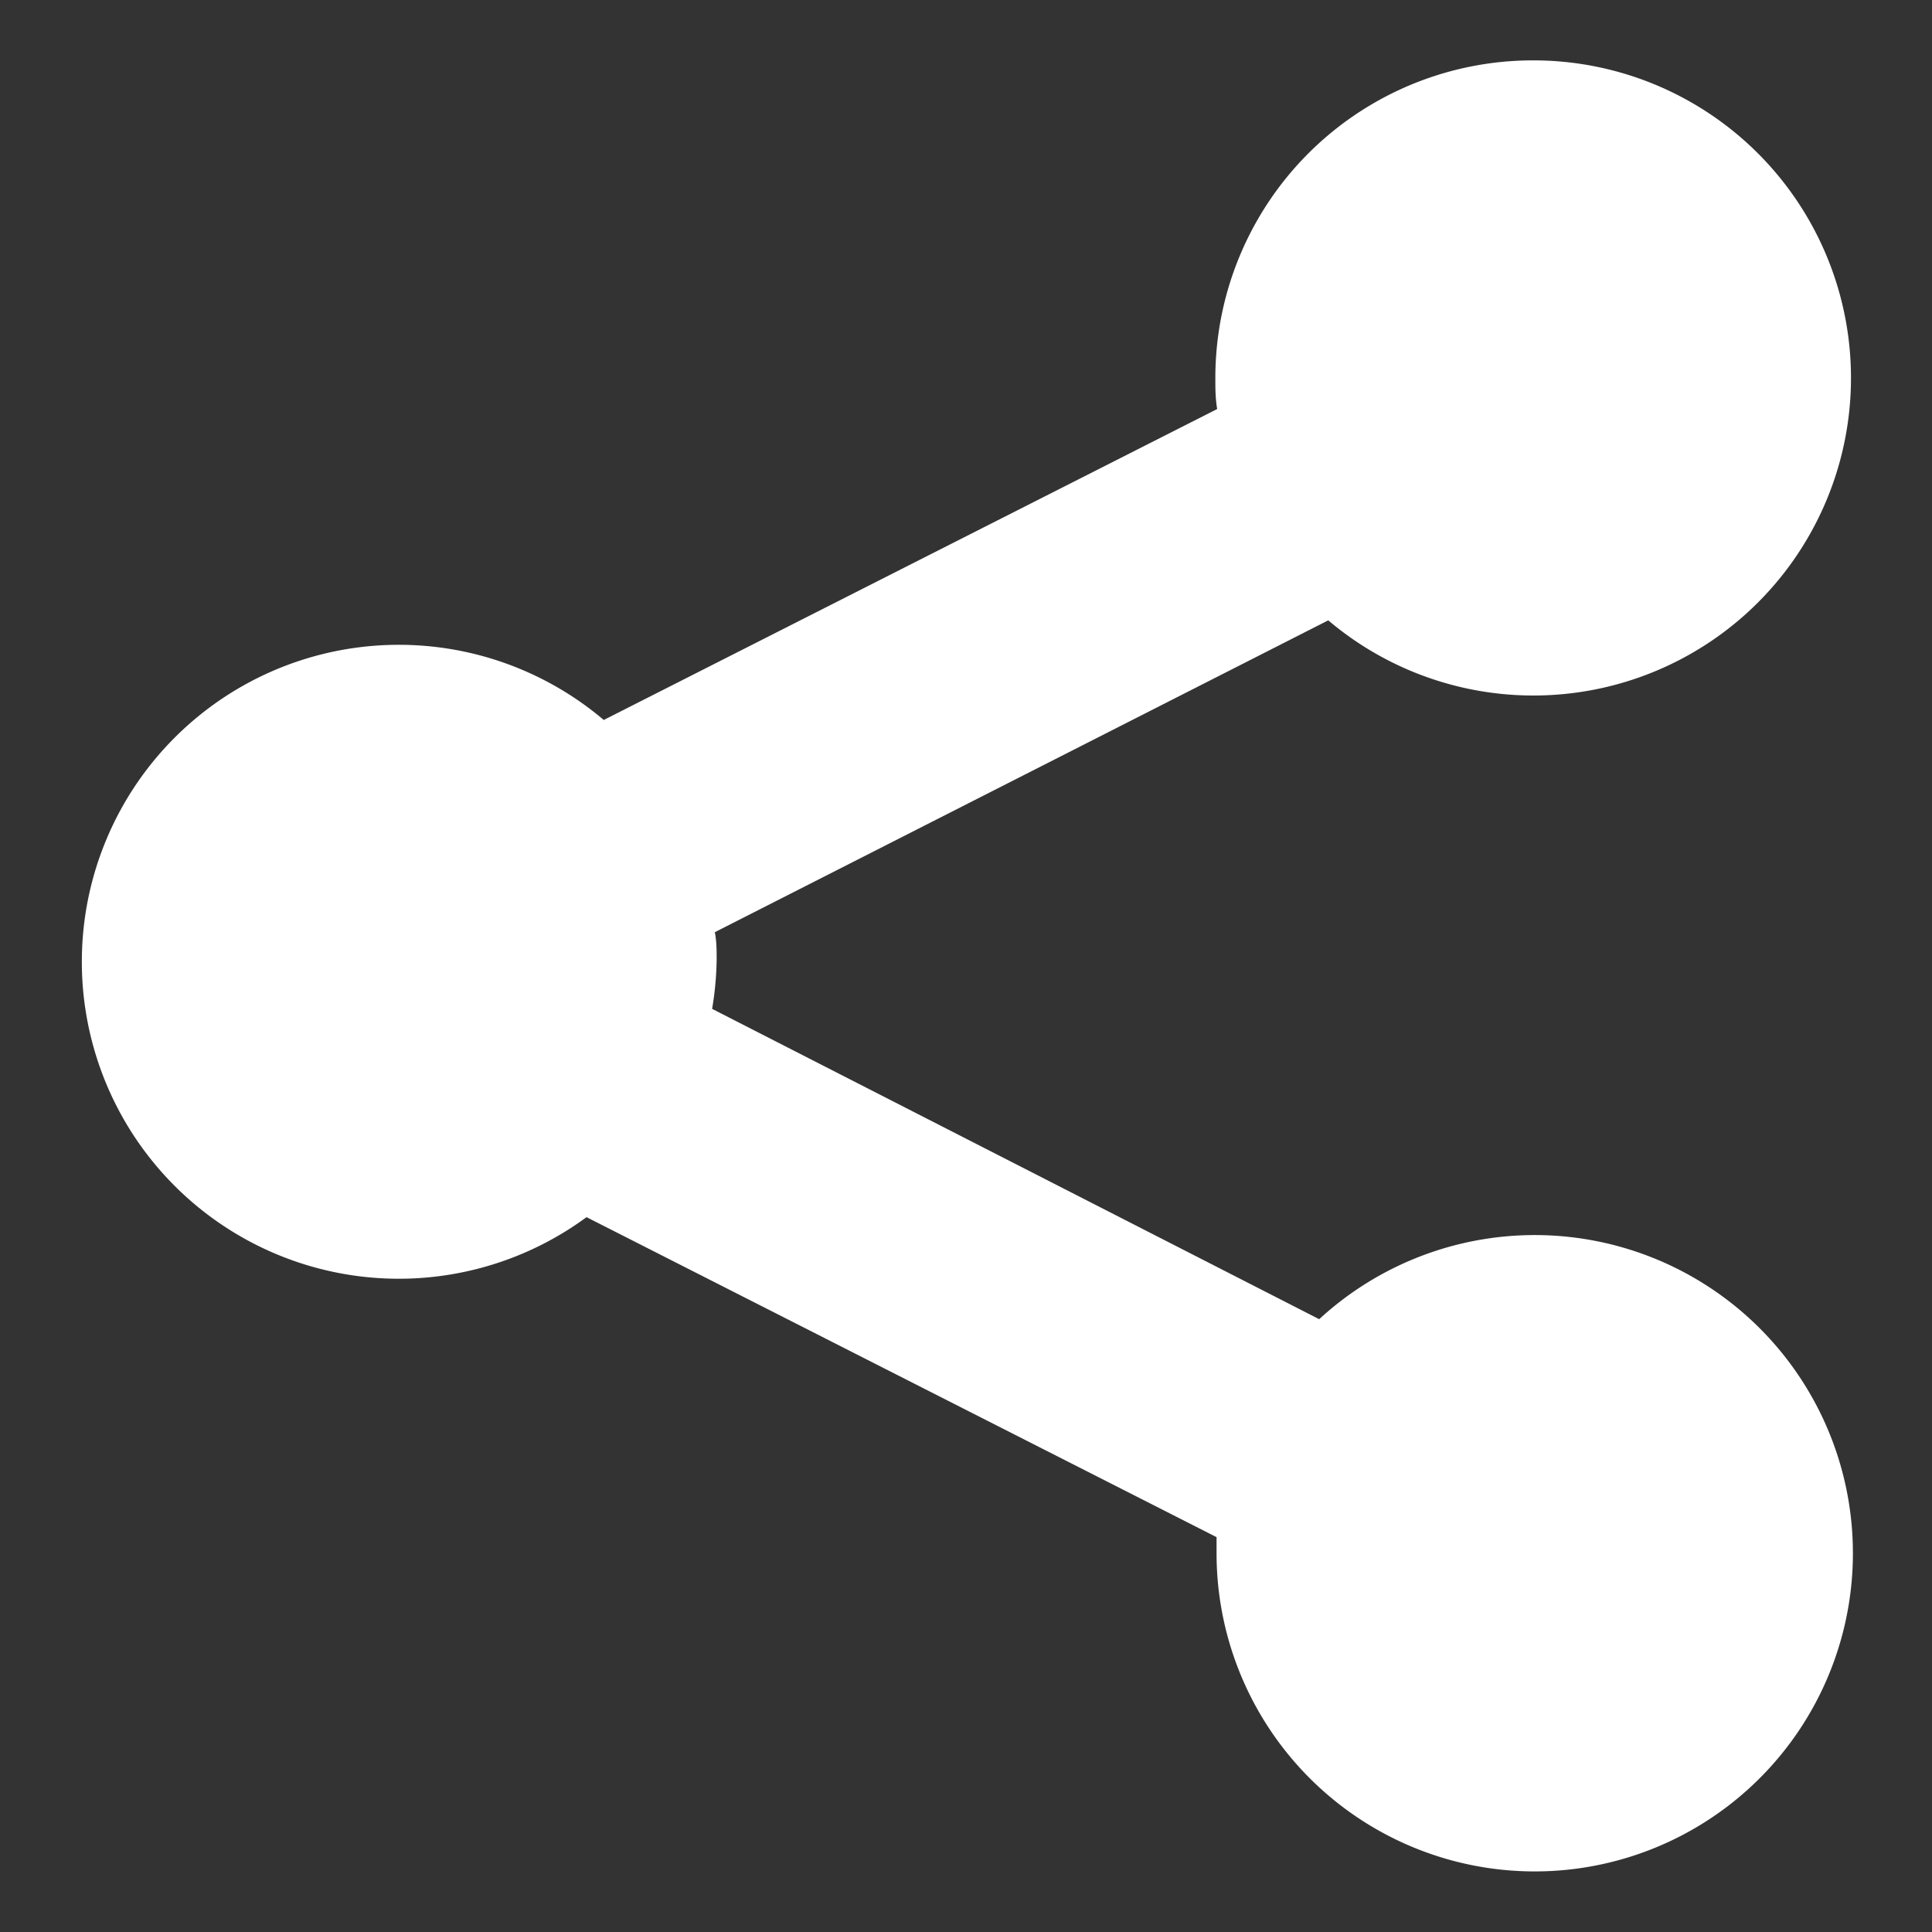 <svg xmlns="http://www.w3.org/2000/svg" width="64" height="64" viewBox="0 0 64 64">
	<rect x="0" y="0" width="64" height="64" fill="#333333" stroke="none"/>
	<path d="M50.79,2A10.52,10.52,0,0,0,40.26,12.55c0,.32,0,.64.06,1L20,23.85a10.5,10.5,0,1,0-.57,16.47L40.3,50.92c0,.19,0,.38,0,.57A10.54,10.54,0,1,0,43.7,43.7L23.59,33.42a10.63,10.63,0,0,0,.15-1.62c0-.31,0-.62-.06-.92L44,20.55A10.52,10.52,0,1,0,50.78,2Z" style="fill: #fff"/>
</svg>
